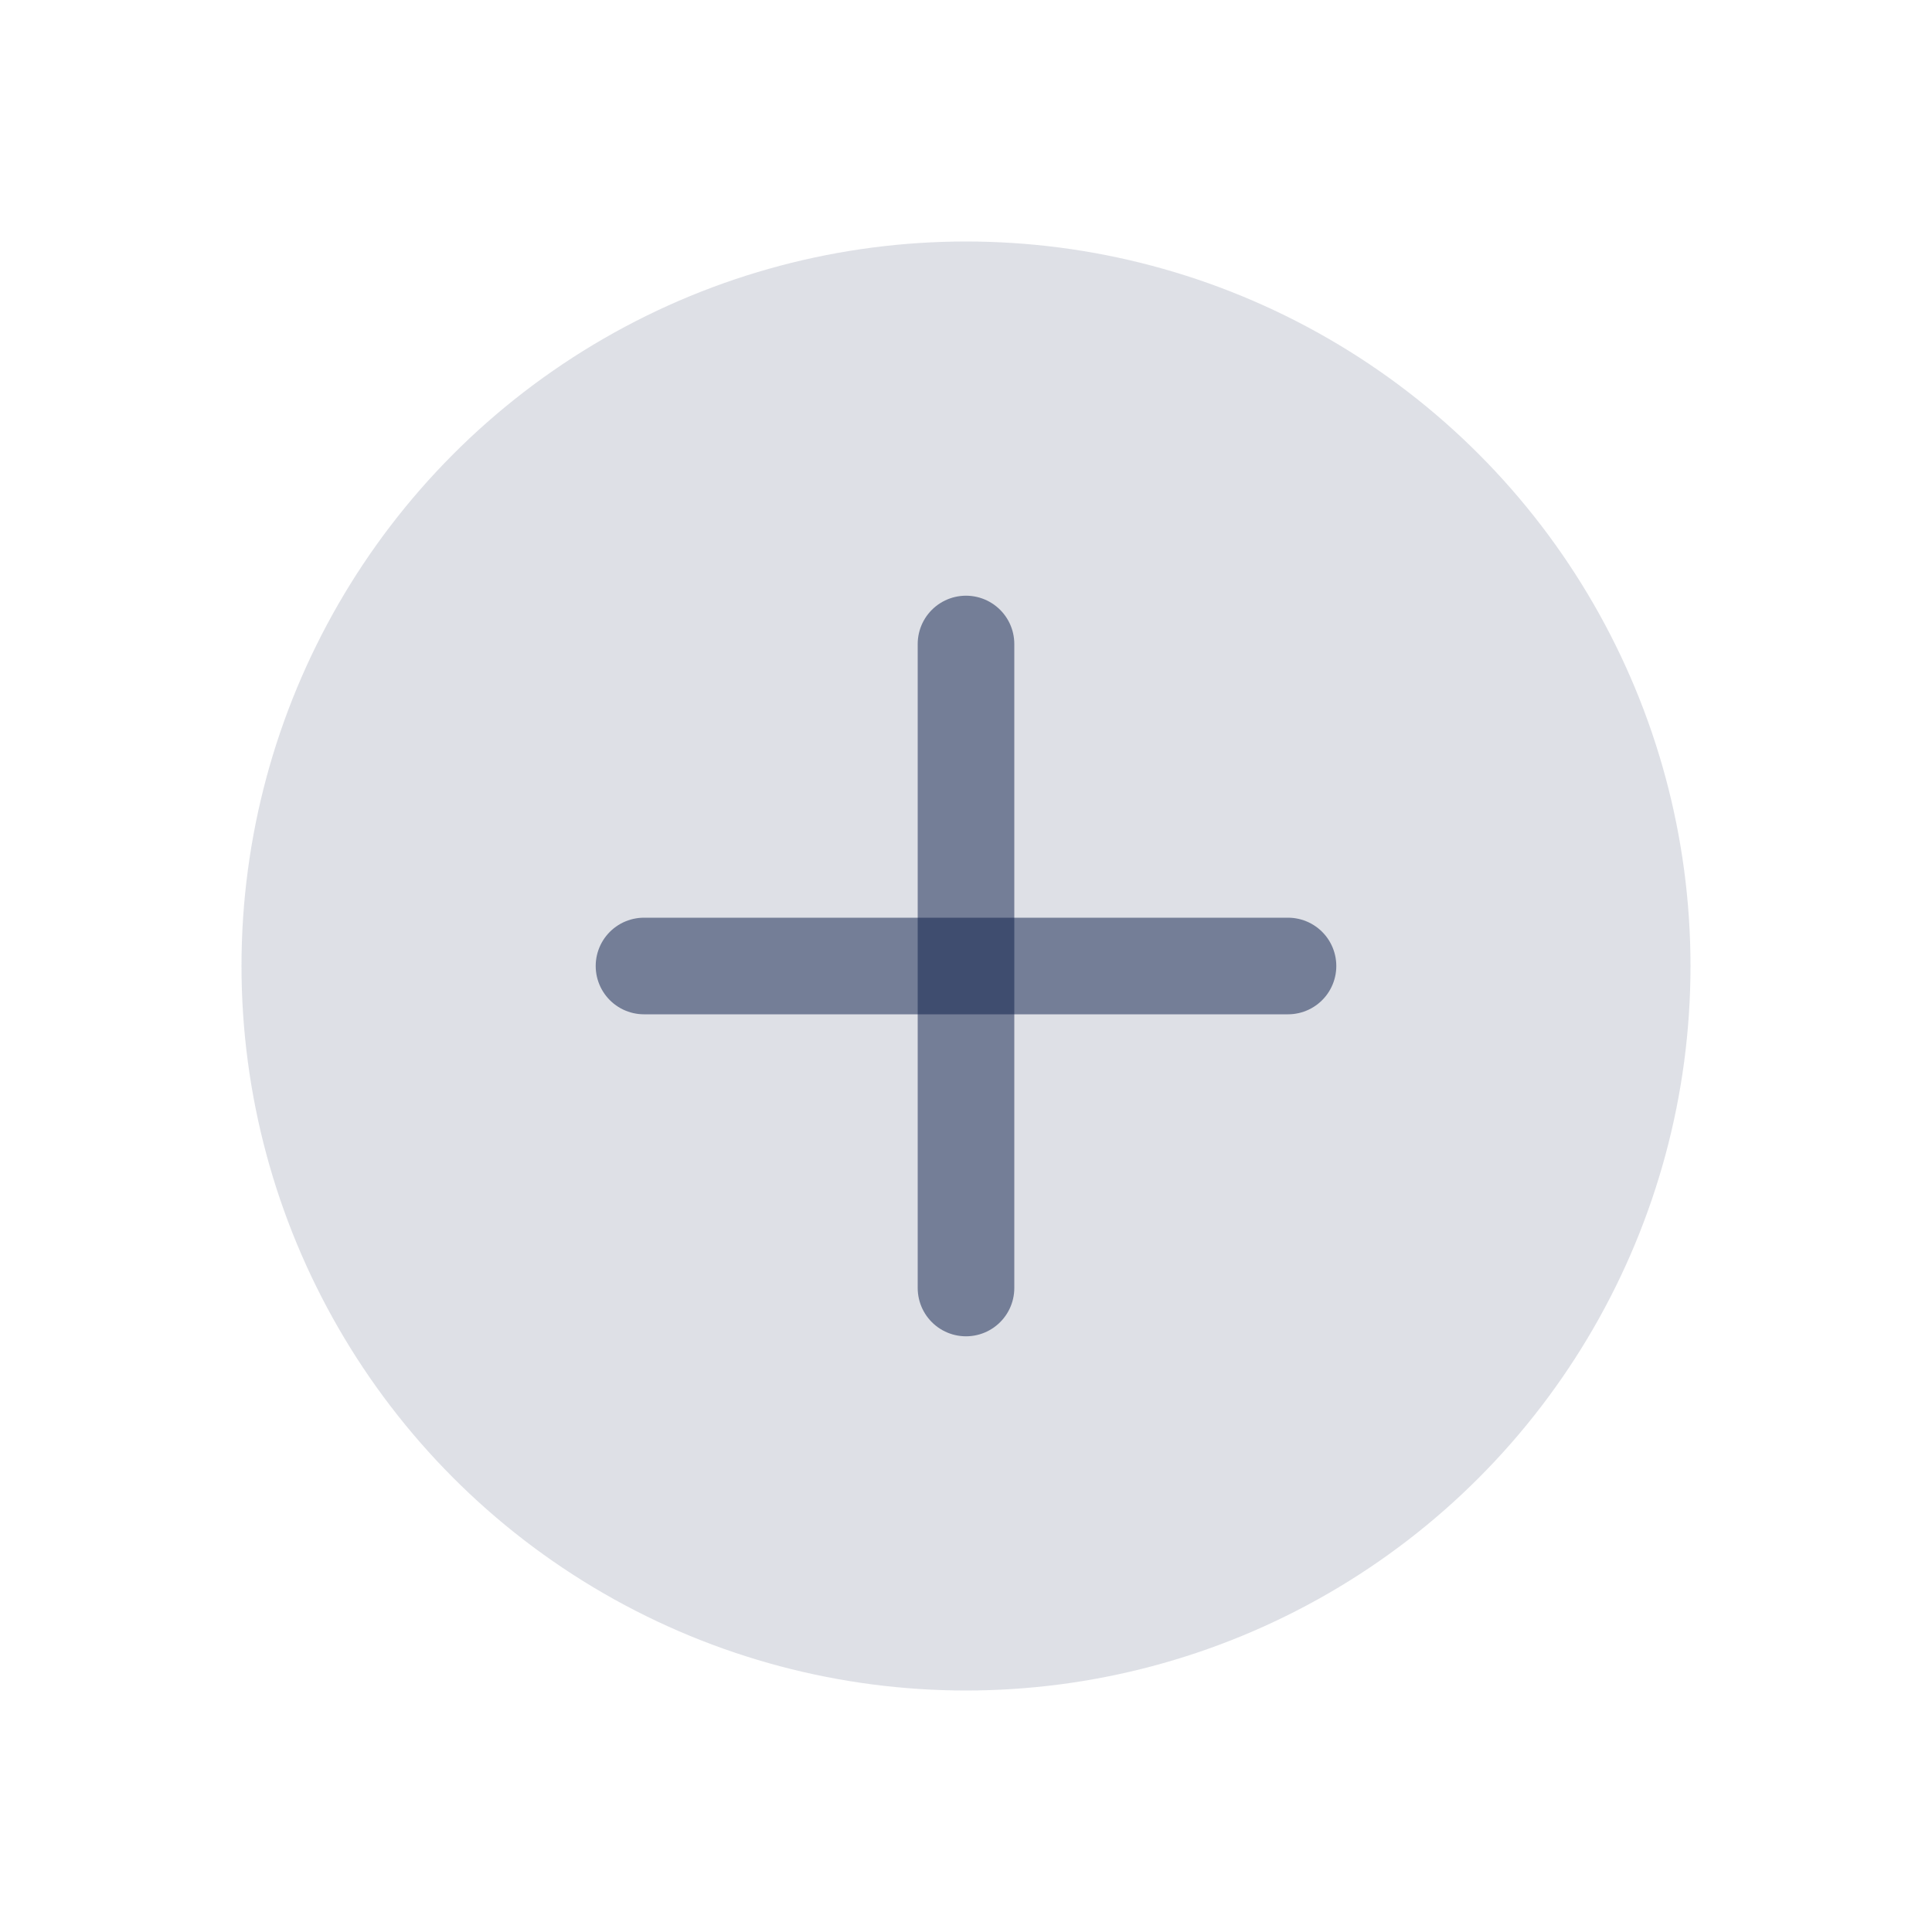 <svg width="24" height="24" viewBox="0 0 24 24" fill="none" xmlns="http://www.w3.org/2000/svg">
<circle cx="12" cy="12" r="9" fill="#7E869E" fill-opacity="0.25"/>
<path d="M12 8L12 16" stroke="#0B1C48" stroke-opacity="0.5" stroke-width="1.2" stroke-linecap="round"/>
<path d="M16 12L8 12" stroke="#0B1C48" stroke-opacity="0.5" stroke-width="1.2" stroke-linecap="round"/>
</svg>
